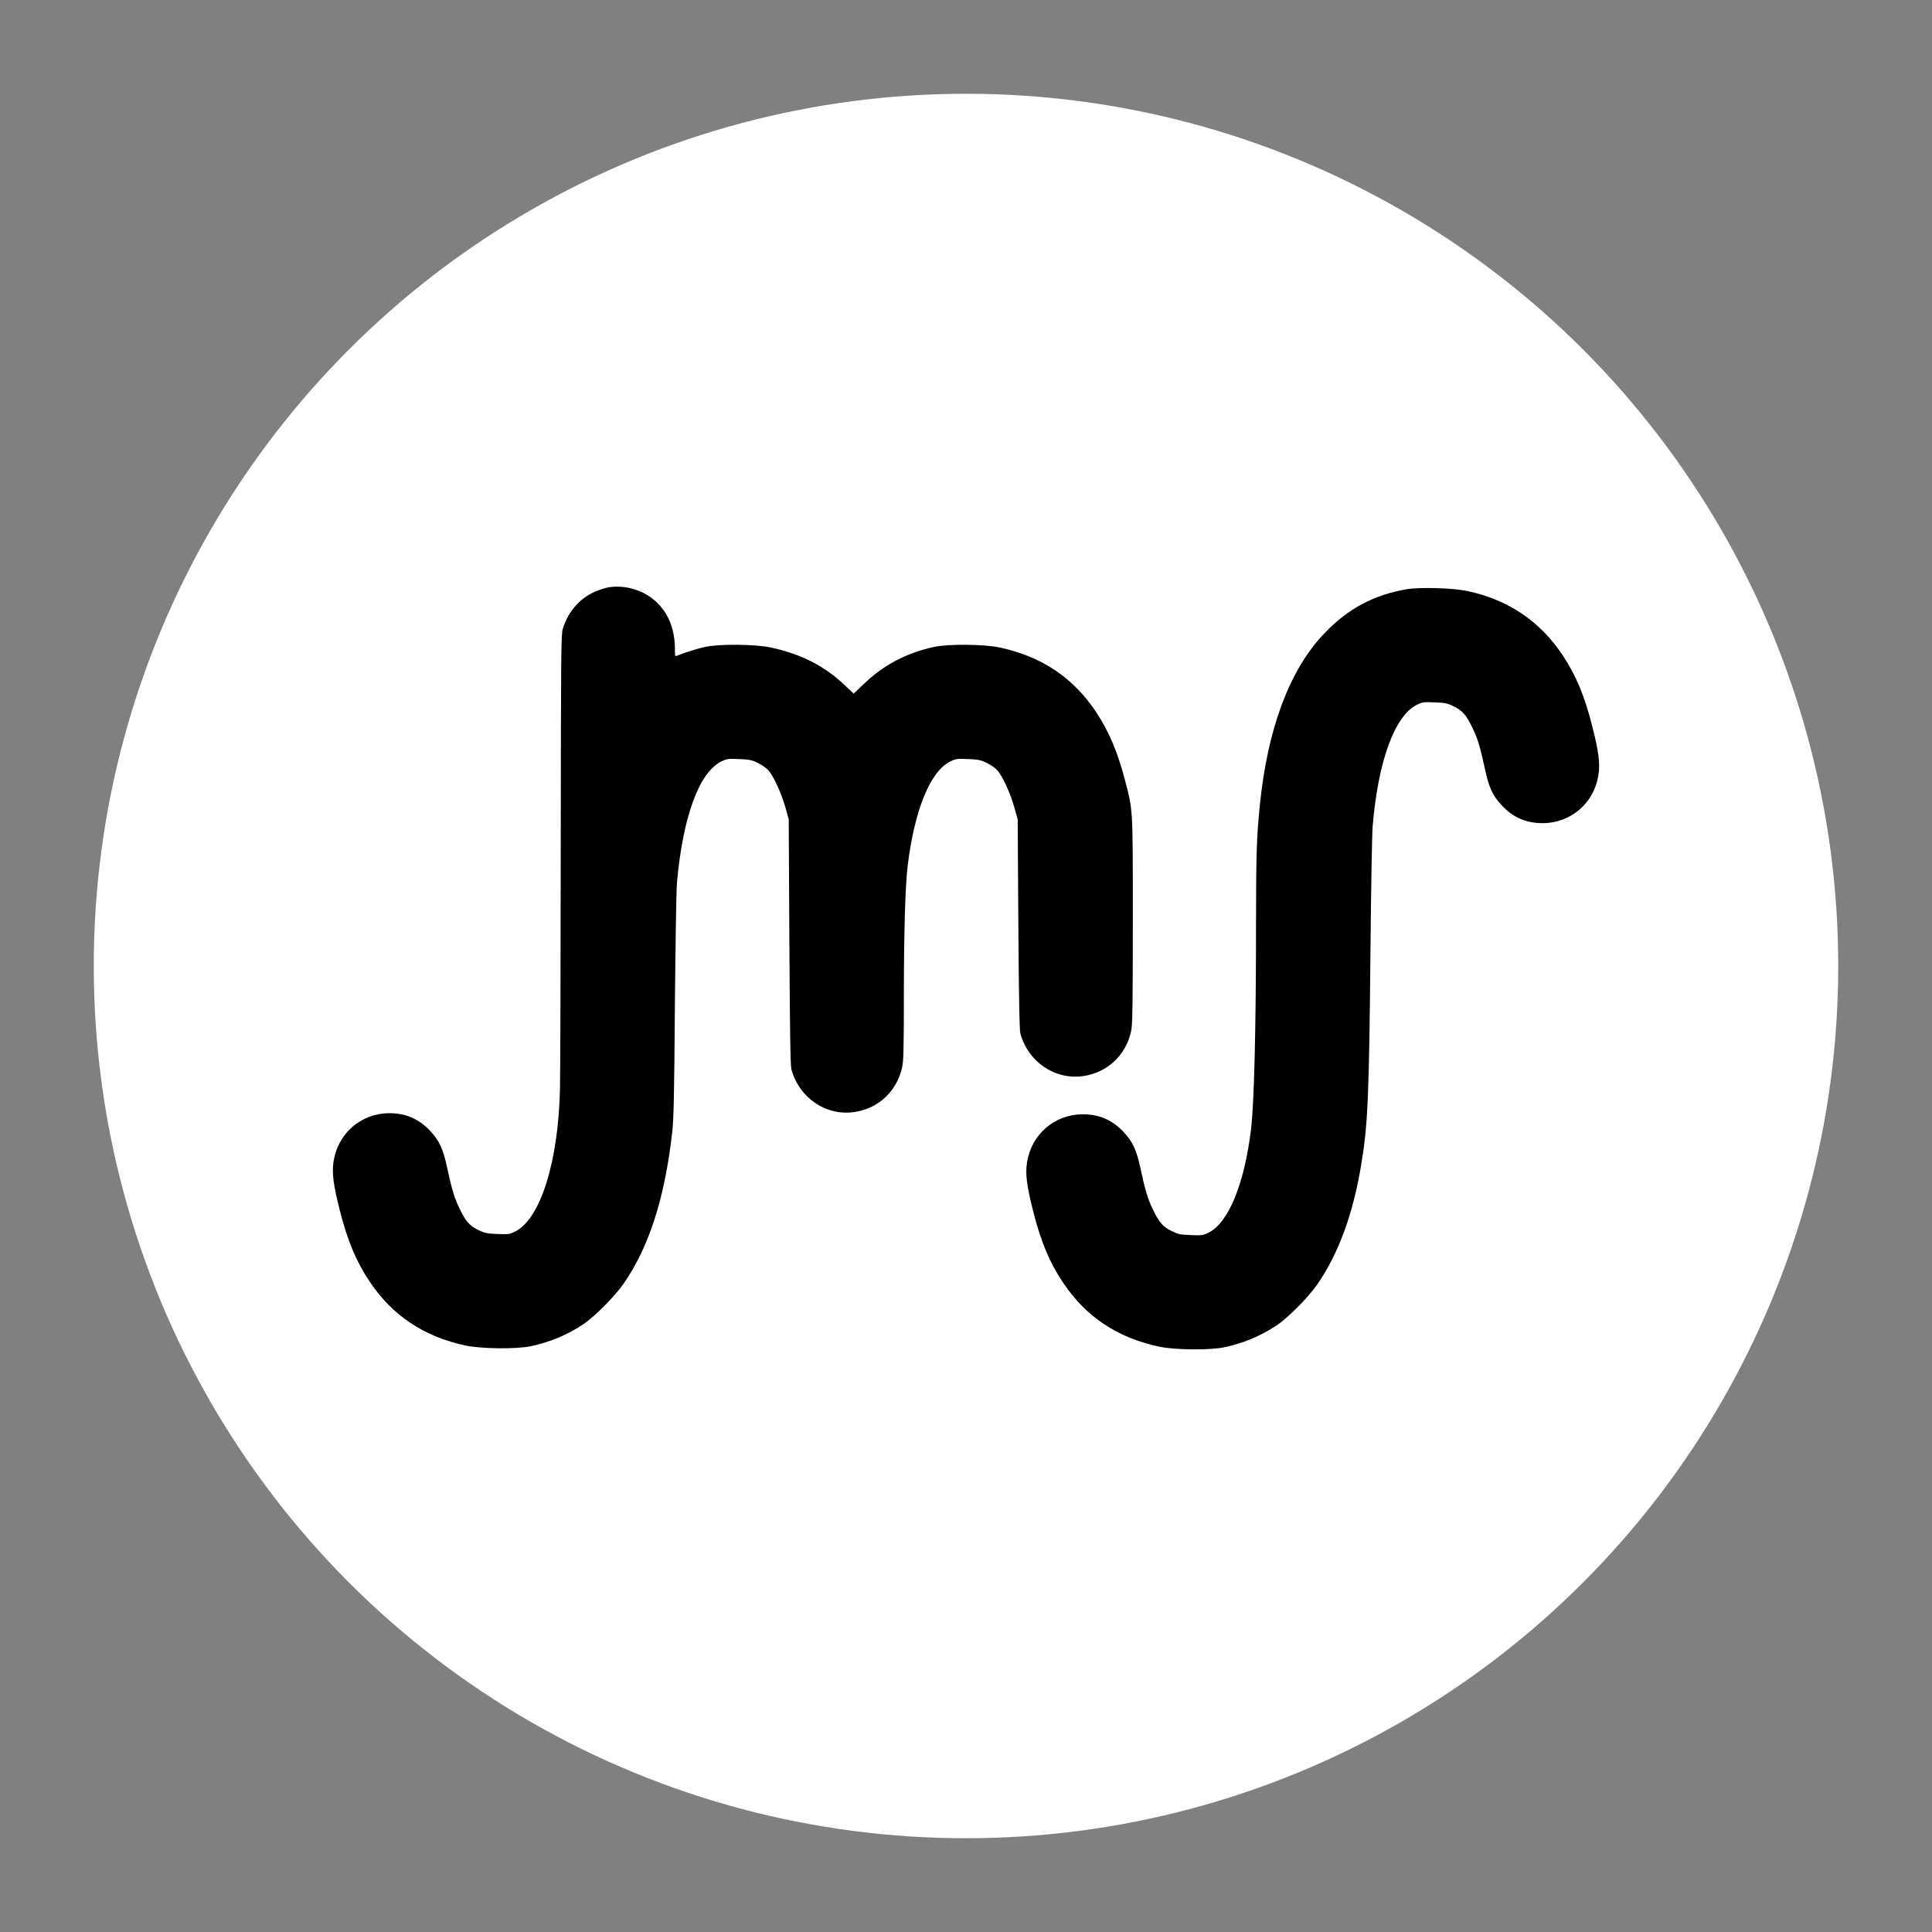 <svg version="1.1" id="Layer_1" xmlns="http://www.w3.org/2000/svg" xmlns:xlink="http://www.w3.org/1999/xlink" x="0px" y="0px" viewBox="0 0 1772 1772" style="enable-background: new 0 0 1772 1772" xml:space="preserve">
<rect x="0" y="0" width="1772" height="1772" fill="#808080" stroke="none"/>
<style>.st0 {
  fill: #fff;
}

</style>
<circle class="st0" cx="886" cy="886" r="800"></circle>
<g transform="translate(0,1772) scale(0.1,-0.1)">
	<path d="M5580,12333c-14-2-52-13-85-25c-161-56-281-185-333-355c-16-54-17-189-19-2023c-1-1081-4-2068-7-2195
		c-14-670-180-1197-412-1311c-51-25-61-26-163-22c-98,4-116,8-175,37c-80,39-114,78-171,196c-48,99-71,176-115,380
		c-36,169-72,245-156,334c-102,109-223,161-374,161c-259-1-473-186-511-446c-16-102-1-214,56-439c71-282,151-474,275-659
		c210-313,497-505,880-587c143-31,469-34,600-6c175,38,327,101,475,198c106,70,295,259,377,379c233,338,376,785,444,1390
		c13,119,18,329,24,1155c5,556,13,1064,19,1130c54,604,203,1011,407,1111c51,25,61,26,163,22c98-4,116-8,175-37c36-18,79-48,96-69
		c48-57,115-205,152-332l32-115l6-1125c5-850,9-1136,19-1170c73-262,320-429,580-389c220,33,390,194,436,414c12,56,15,175,15,615
		c0,621,13,1048,35,1230c63,512,207,866,391,956c51,25,61,26,163,22c98-4,116-8,175-37c36-18,79-48,96-69c48-57,115-205,152-332
		l32-115l6-960c5-715,10-971,19-1005c72-262,320-429,580-389c220,33,390,194,436,414c12,59,15,222,15,1010c0,1046,2,1003-70,1283
		c-69,266-150,456-270,636c-210,313-497,505-880,587c-143,31-469,34-600,6c-255-55-462-163-646-339l-94-90l-85,80
		c-185,175-399,284-675,343c-142,31-469,34-600,6c-72-15-200-55-262-82c-16-6-18,0-18,61c0,176-55,320-162,425
		C5914,12304,5740,12359,5580,12333z"></path>
	<path d="M12905,12316c-304-51-542-178-760-407c-317-331-519-871-590-1574c-30-304-34-425-35-1100c0-942-17-1621-45-1865
		c-60-505-207-866-391-956c-51-25-61-26-163-22c-98,4-116,8-175,37c-80,39-114,78-171,196c-48,99-71,176-115,380
		c-36,169-72,245-156,334c-102,109-223,161-374,161c-259-1-473-186-511-446c-16-102-1-214,56-439c71-282,151-474,275-659
		c210-313,497-505,880-587c143-31,469-34,600-6c175,38,327,101,475,198c106,70,295,259,377,379c194,280,328,646,402,1093
		c62,372,73,613,86,1991c5,550,14,1055,20,1121c50,595,202,1011,406,1111c51,25,61,26,163,22c98-4,116-8,175-37
		c80-39,114-78,171-196c48-99,71-176,115-380c36-169,72-245,156-334c102-109,223-161,374-161c259,1,473,186,511,446
		c16,102,1,214-56,439c-71,282-151,474-275,659c-208,311-499,506-875,586C13326,12327,13025,12336,12905,12316z"></path>
</g>
</svg>

